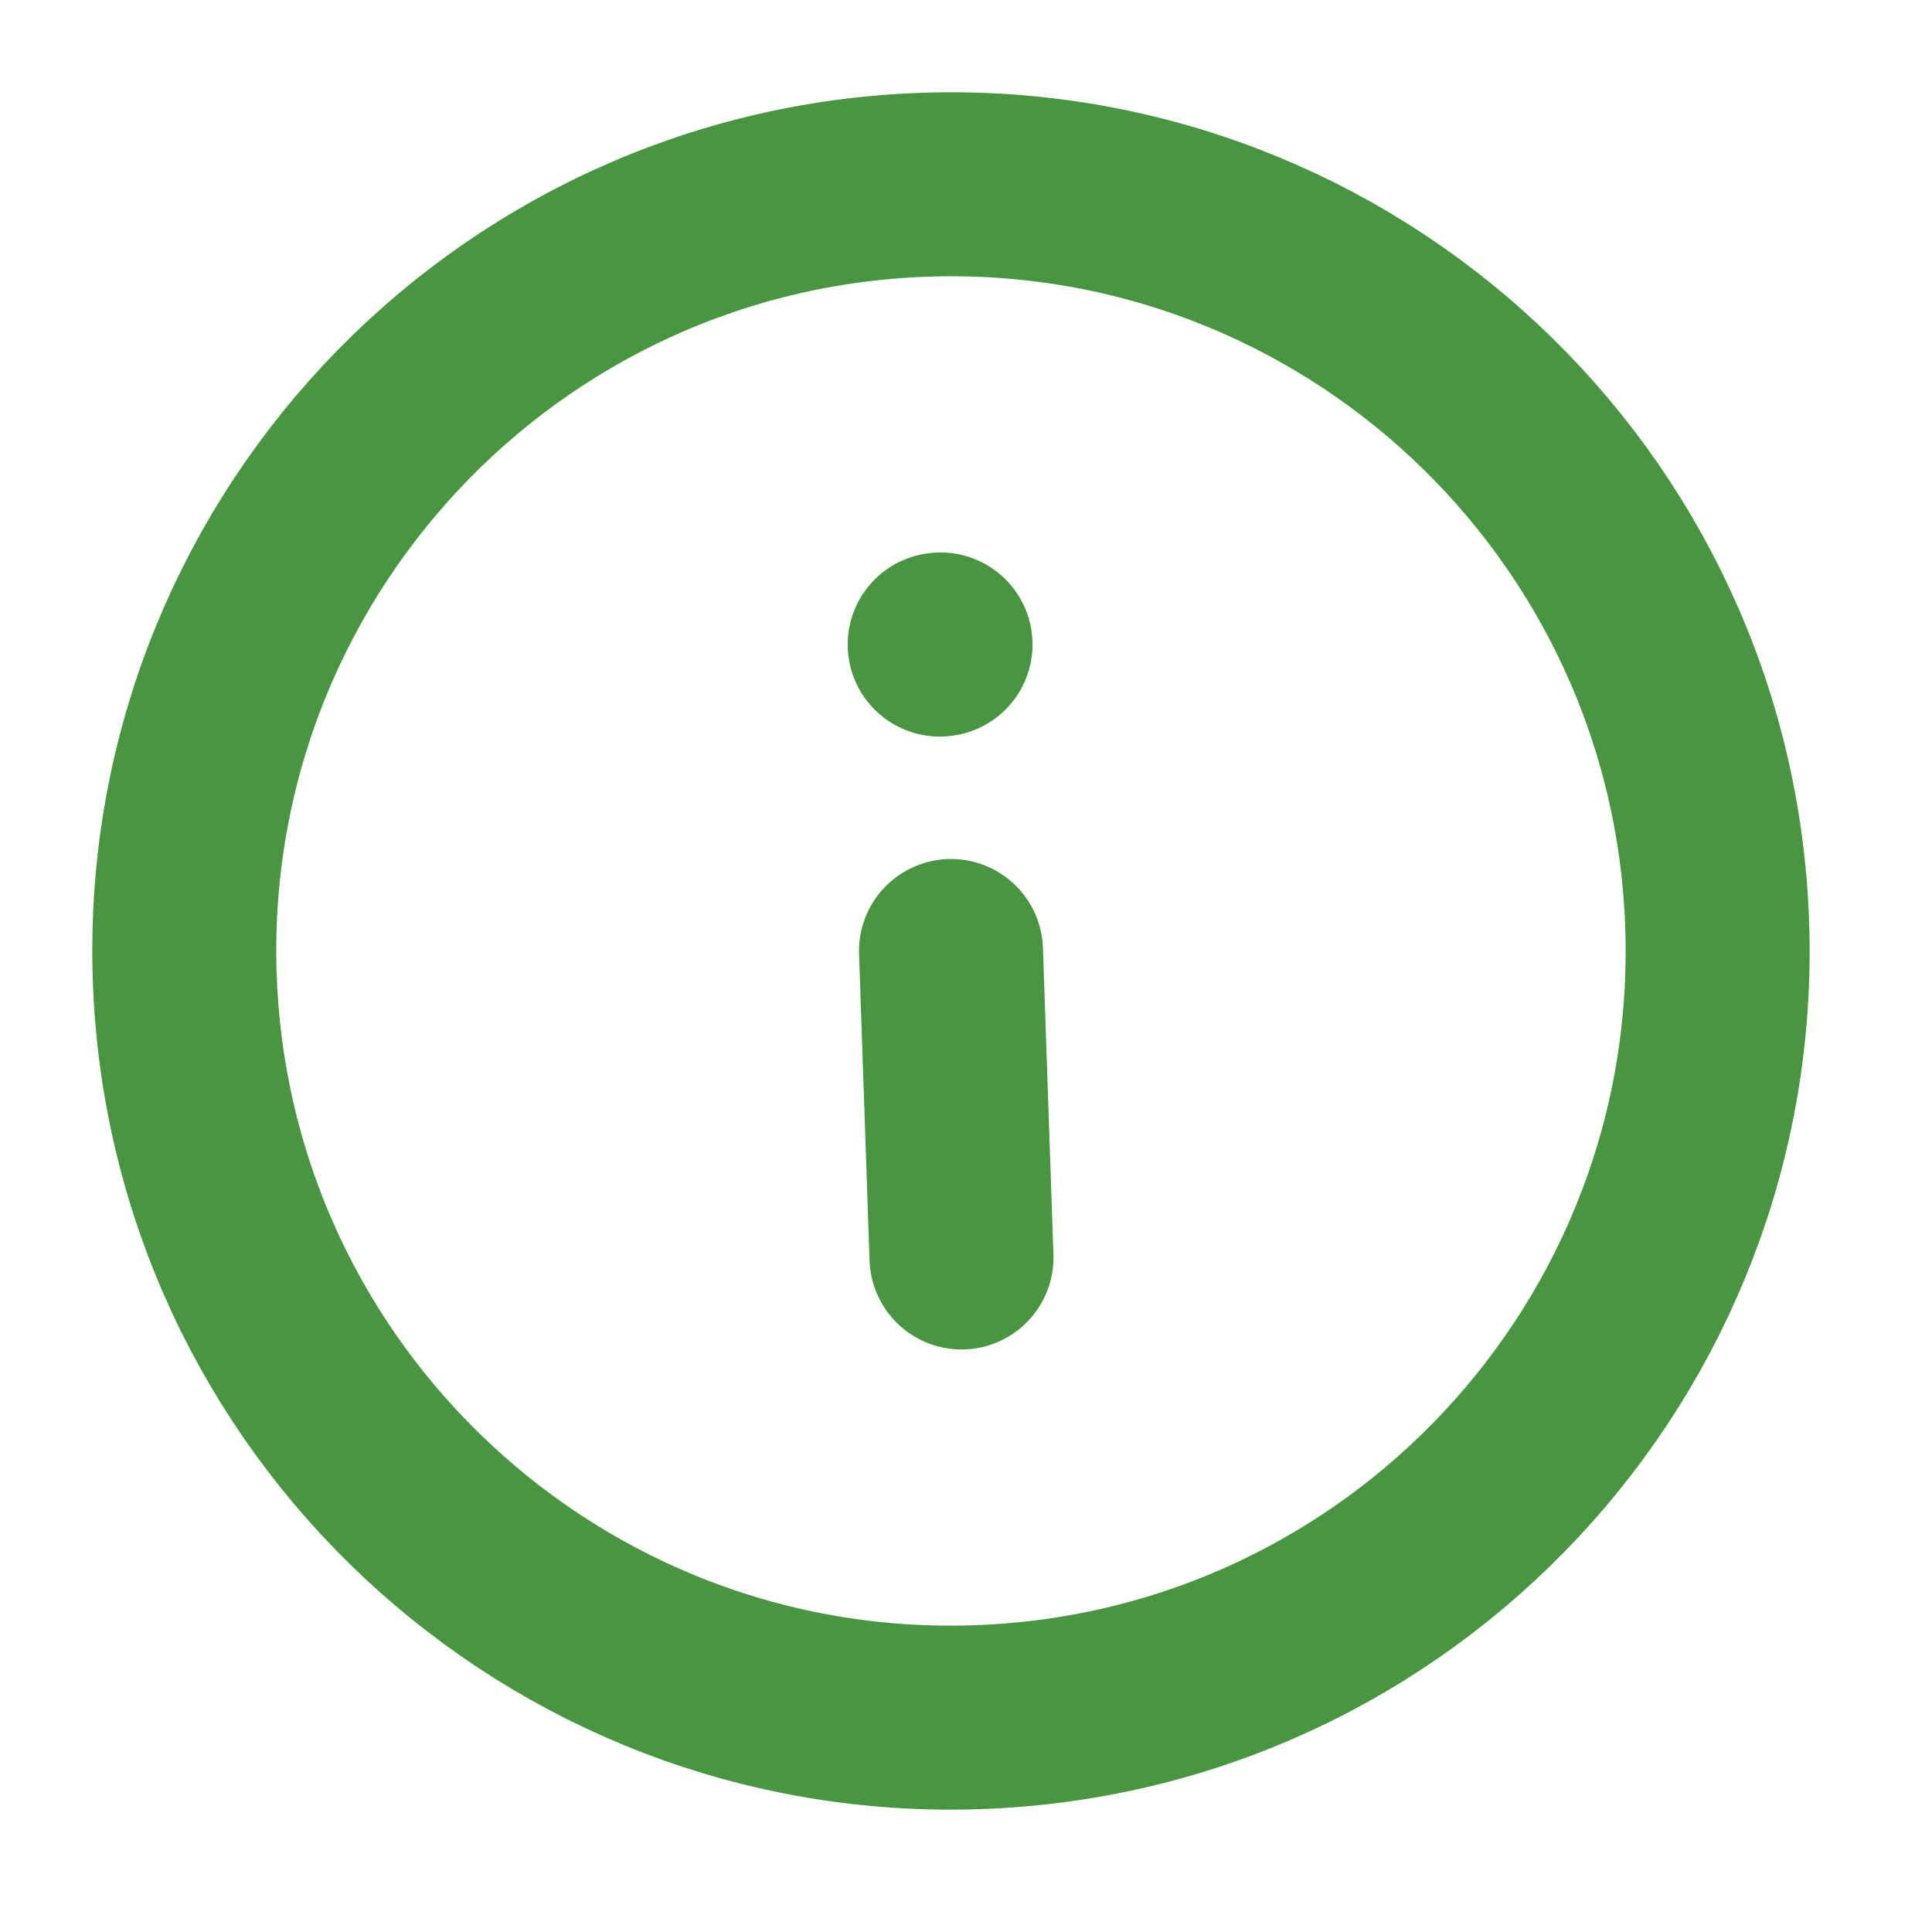 <svg width="21" height="21" viewBox="0 0 21 21" fill="none" xmlns="http://www.w3.org/2000/svg">
<path d="M10.051 2.008C5.452 2.166 1.851 6.023 2.008 10.622C2.166 15.222 6.023 18.823 10.622 18.665C15.222 18.508 18.823 14.651 18.665 10.051C18.508 5.452 14.651 1.851 10.051 2.008Z" stroke="#489640" stroke-width="2" stroke-linecap="round" stroke-linejoin="round"/>
<path d="M10.451 13.668L10.337 10.337" stroke="#489640" stroke-width="2" stroke-linecap="round" stroke-linejoin="round"/>
<path d="M10.223 7.005L10.214 7.006" stroke="#489640" stroke-width="2" stroke-linecap="round" stroke-linejoin="round"/>
</svg>
